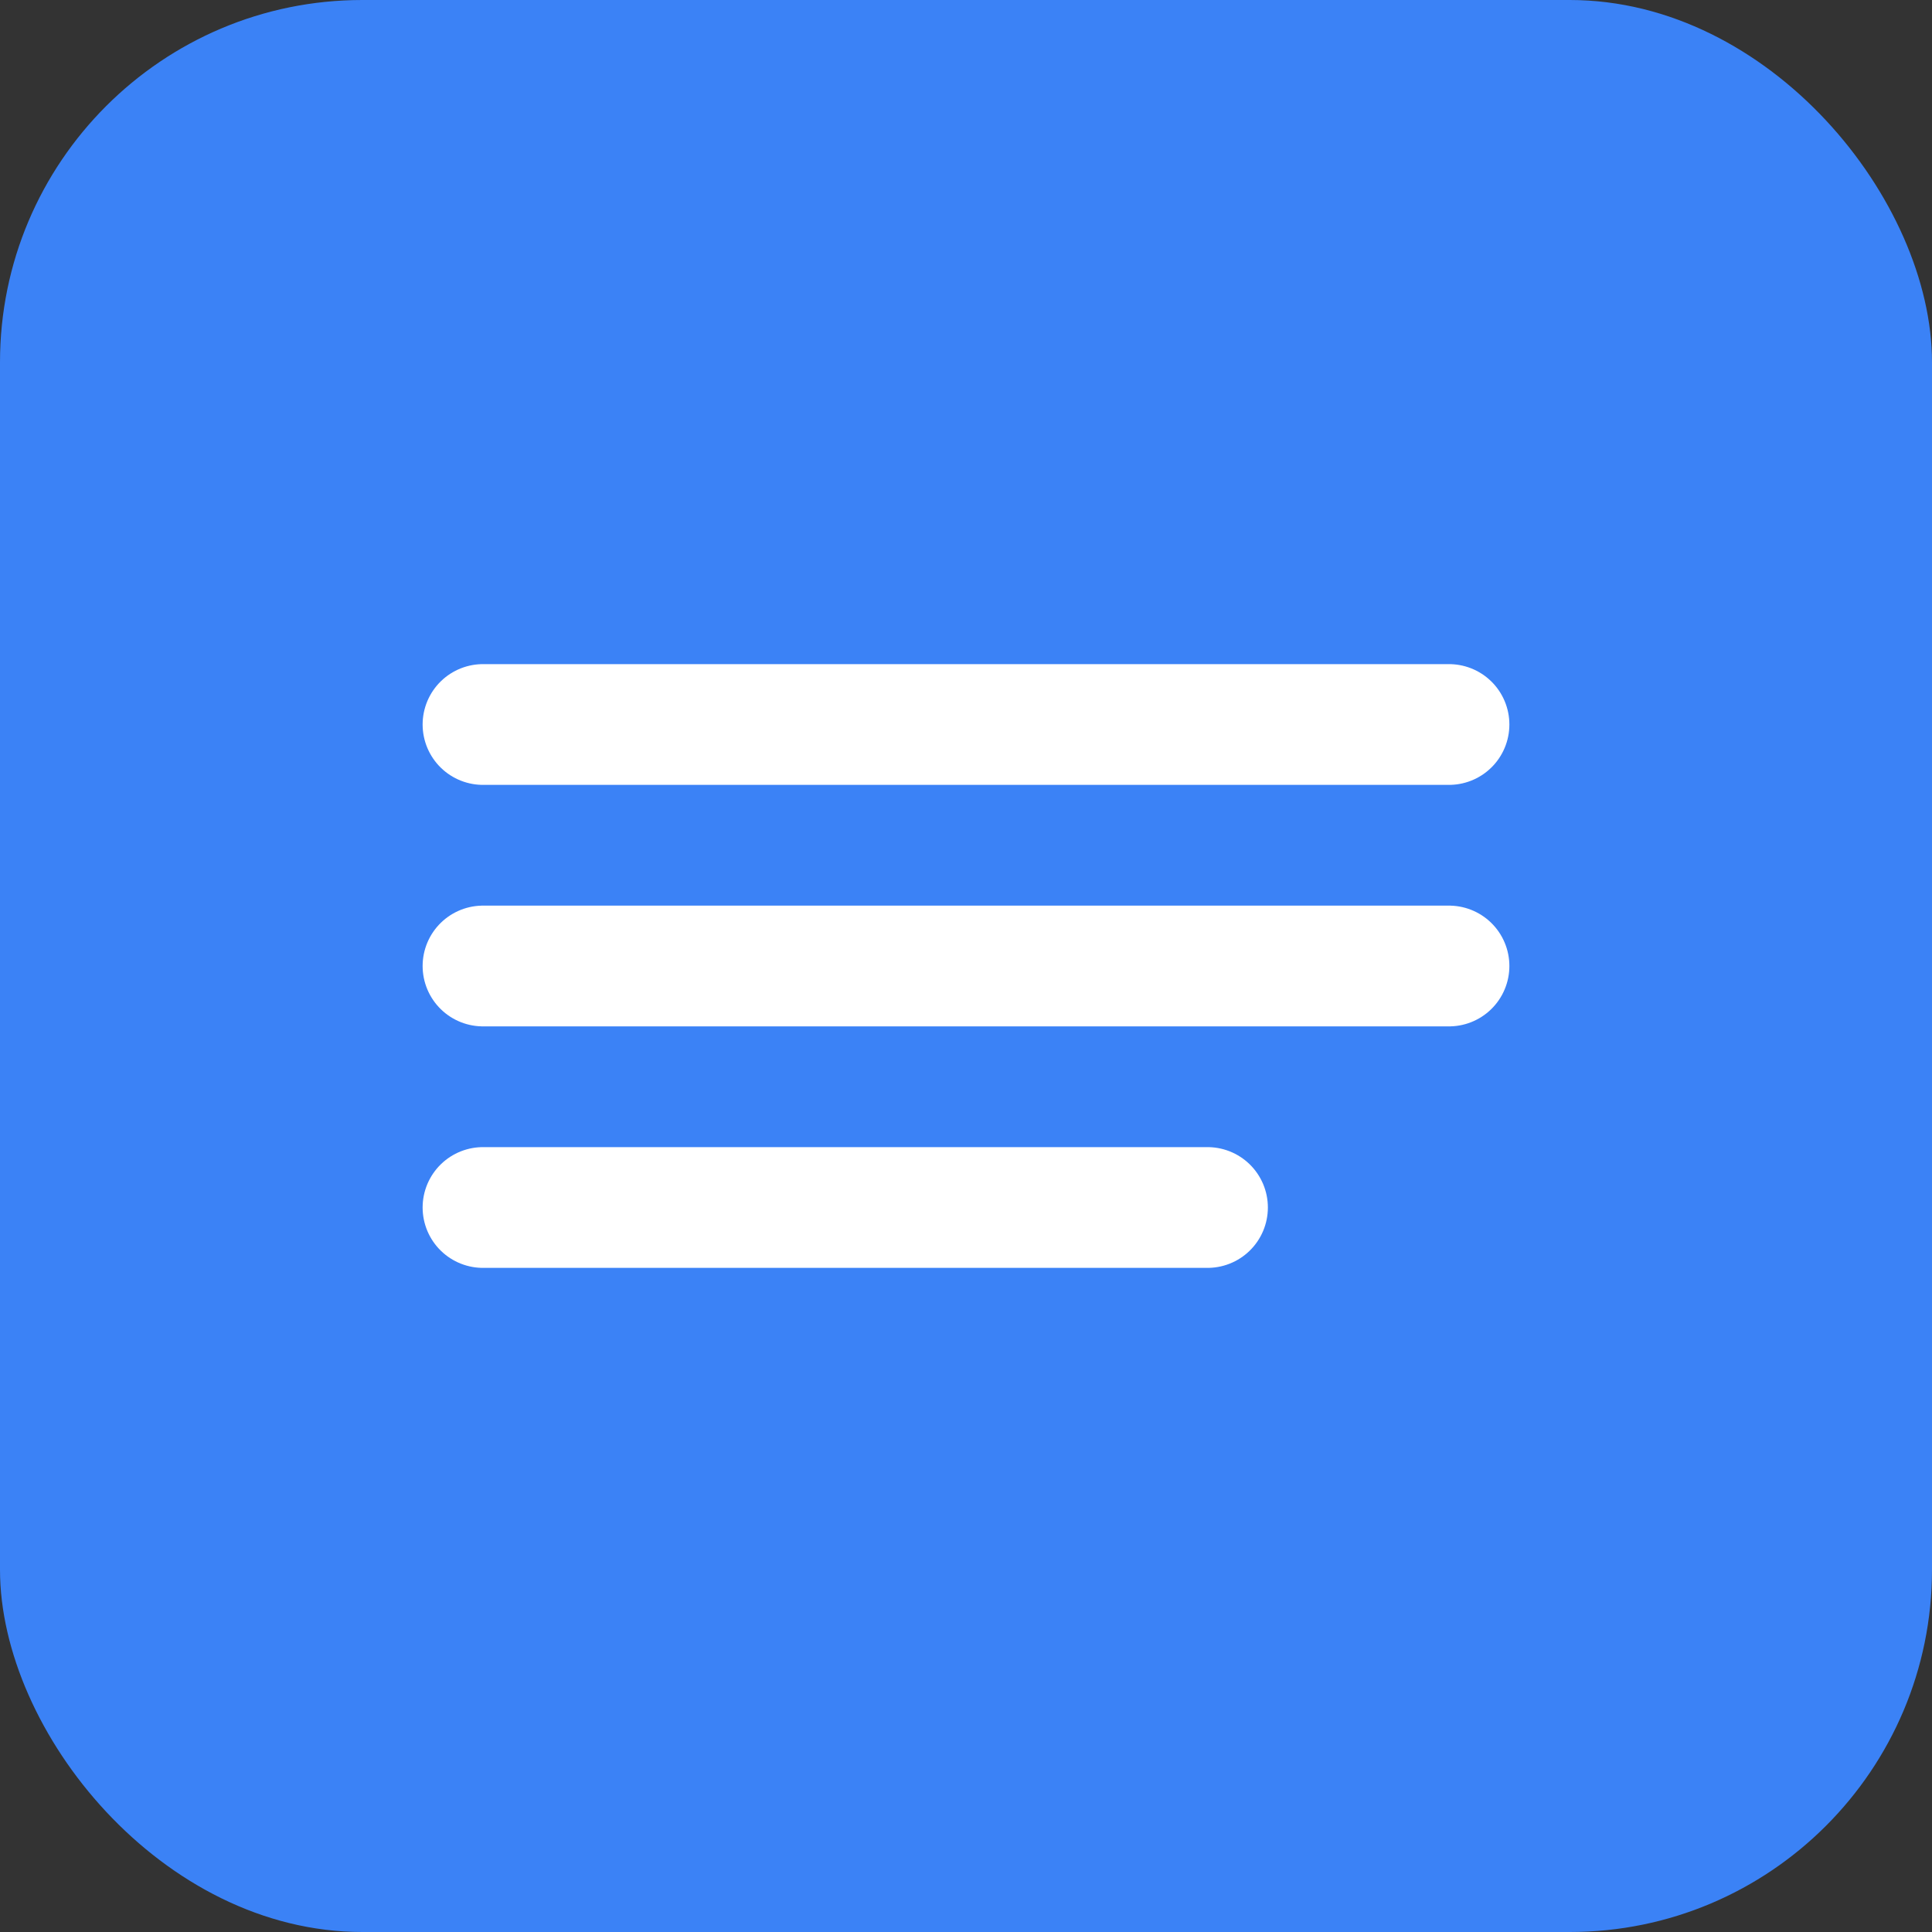 <svg xmlns="http://www.w3.org/2000/svg" viewBox="0 0 32 32" fill="#3b82f6">
  <rect x="0" y="0" width="32" height="32" fill="#333333" stroke="none"/>
  <rect width="32" height="32" rx="6" fill="#3b82f6"/>
  <path d="M8 12h16M8 16h16M8 20h12" stroke="white" stroke-width="2" stroke-linecap="round"/>
</svg>
